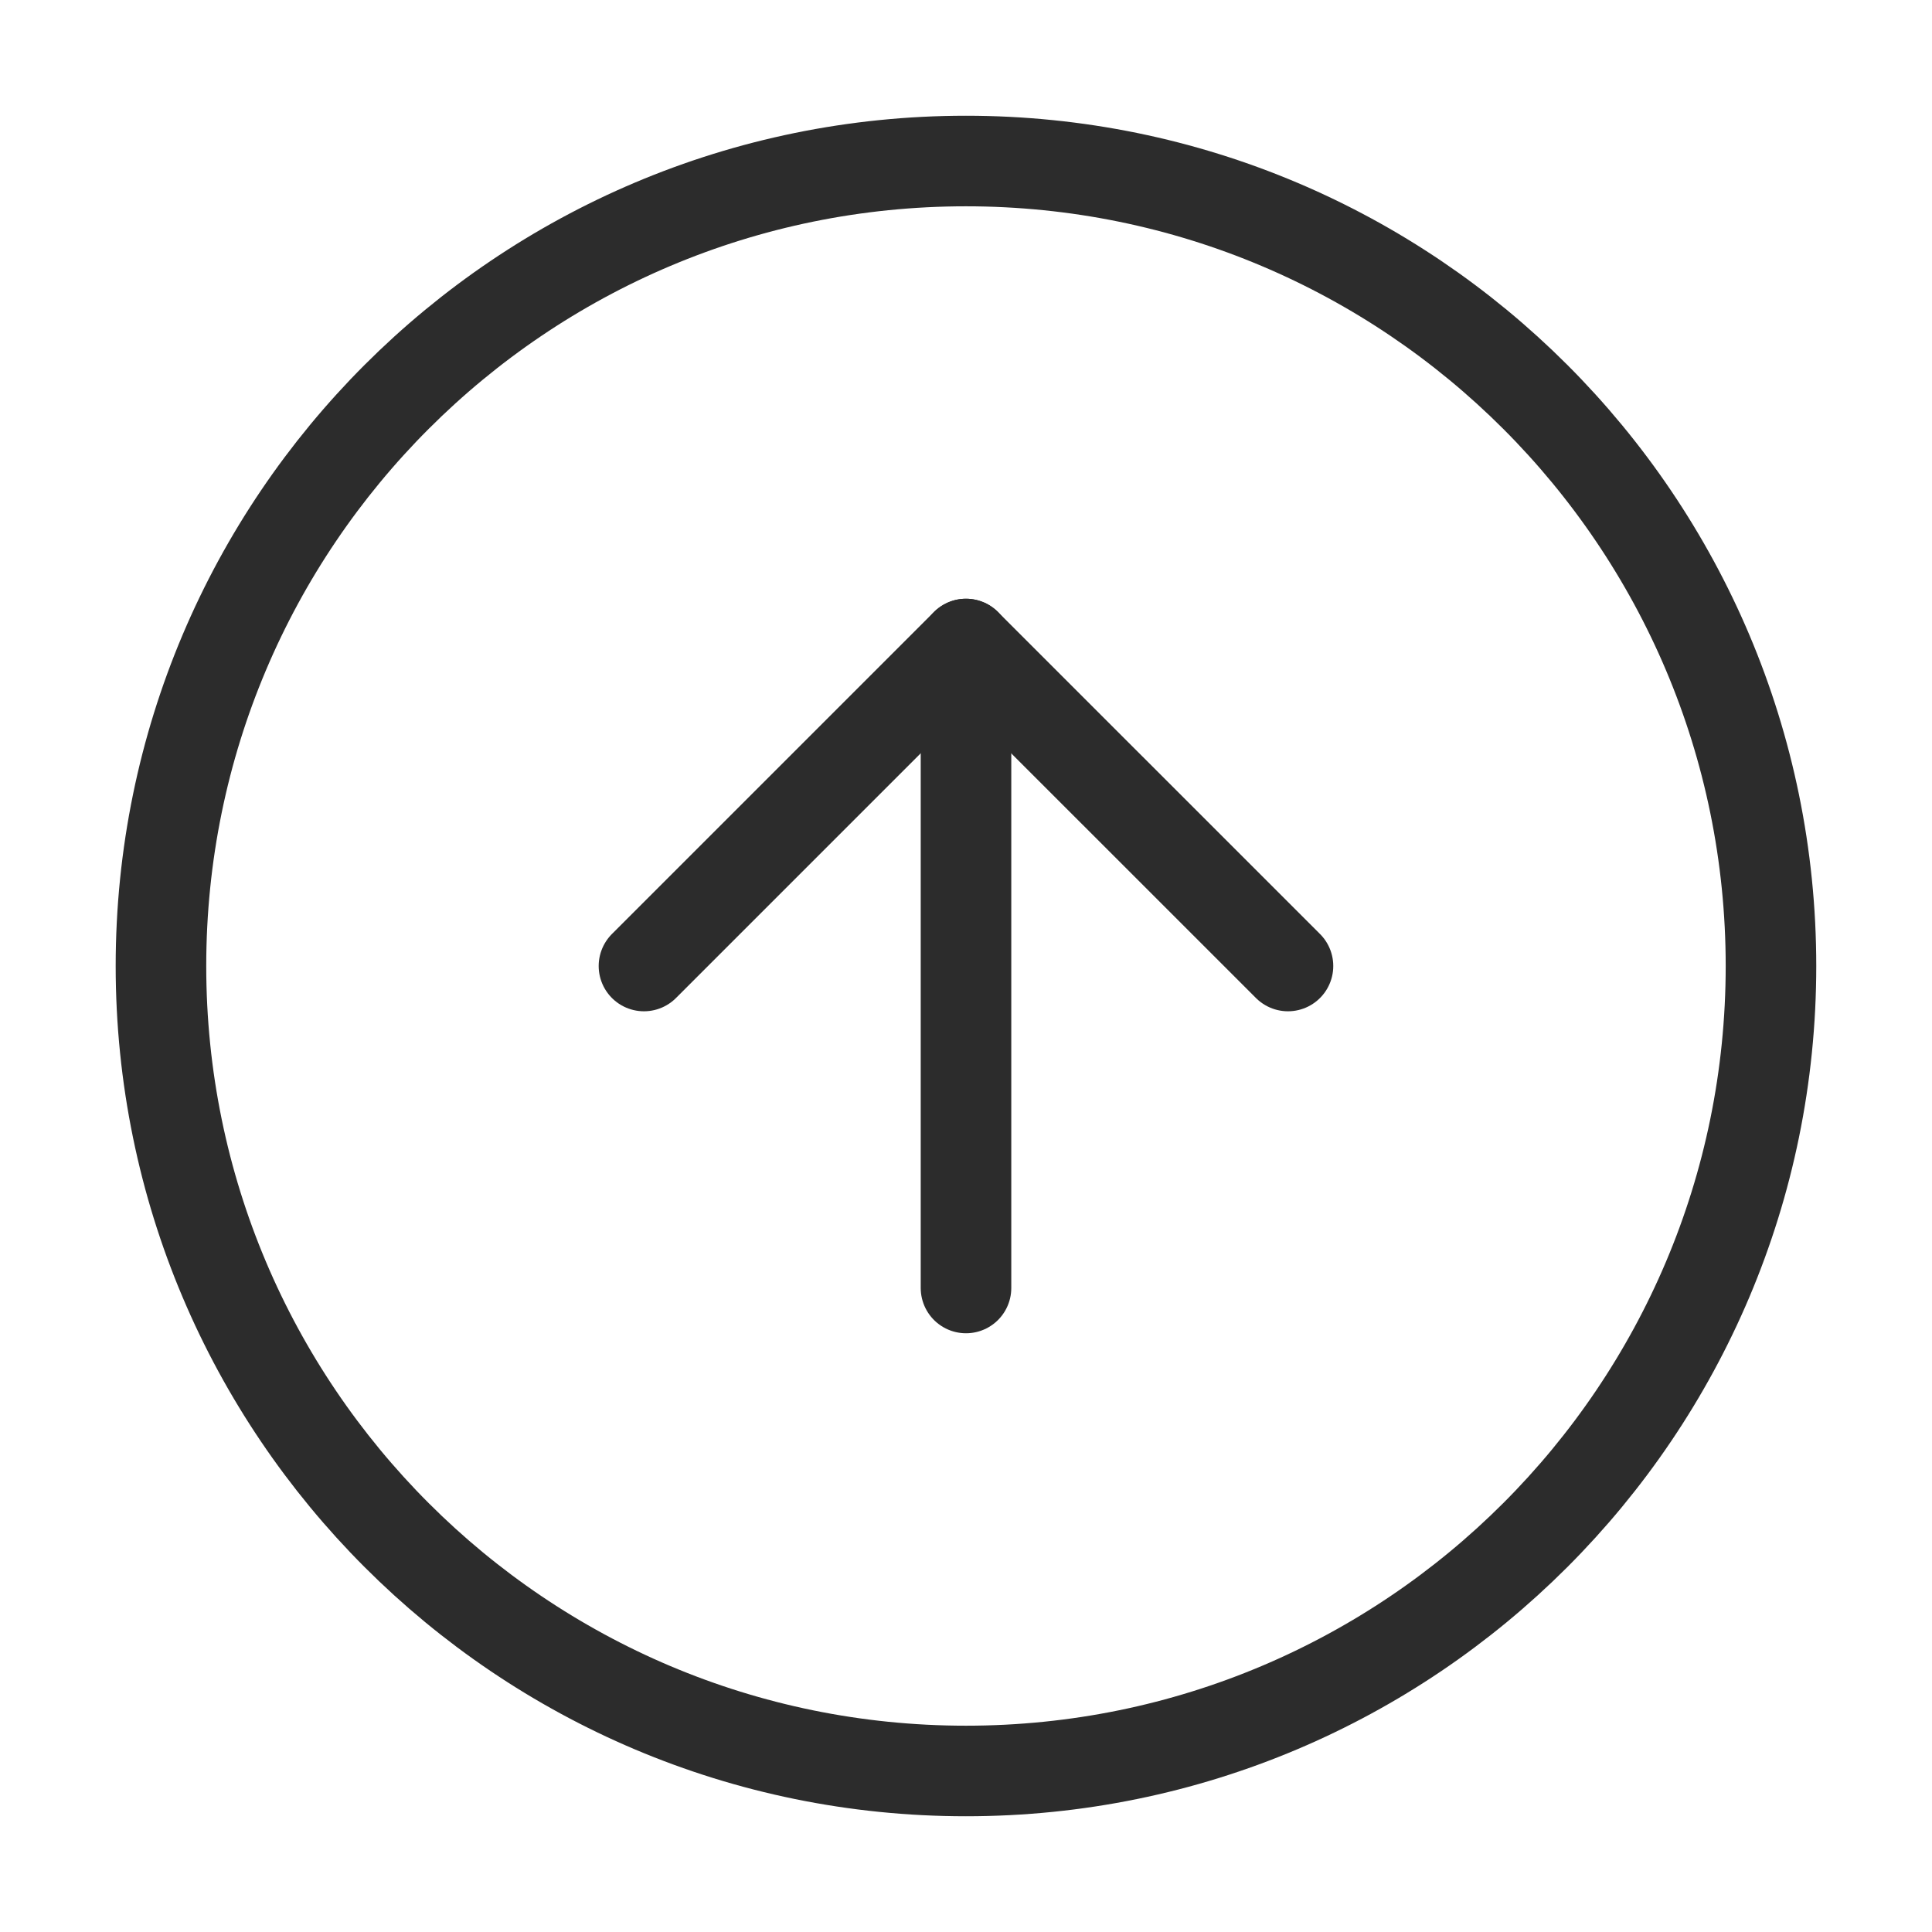<svg width="32" height="32" viewBox="0 0 32 32" fill="none" xmlns="http://www.w3.org/2000/svg">
<path d="M15.999 29.333C23.363 29.333 29.333 23.364 29.333 16C29.333 8.636 23.363 2.667 15.999 2.667C8.636 2.667 2.666 8.636 2.666 16C2.666 23.364 8.636 29.333 15.999 29.333Z" stroke="#2C2C2C" stroke-width="1.5" stroke-linecap="round" stroke-linejoin="round"/>
<path d="M21.333 16L15.999 10.667L10.666 16" stroke="#2C2C2C" stroke-width="1.5" stroke-linecap="round" stroke-linejoin="round"/>
<path d="M16 21.333V10.667" stroke="#2C2C2C" stroke-width="1.5" stroke-linecap="round" stroke-linejoin="round"/>
</svg>
